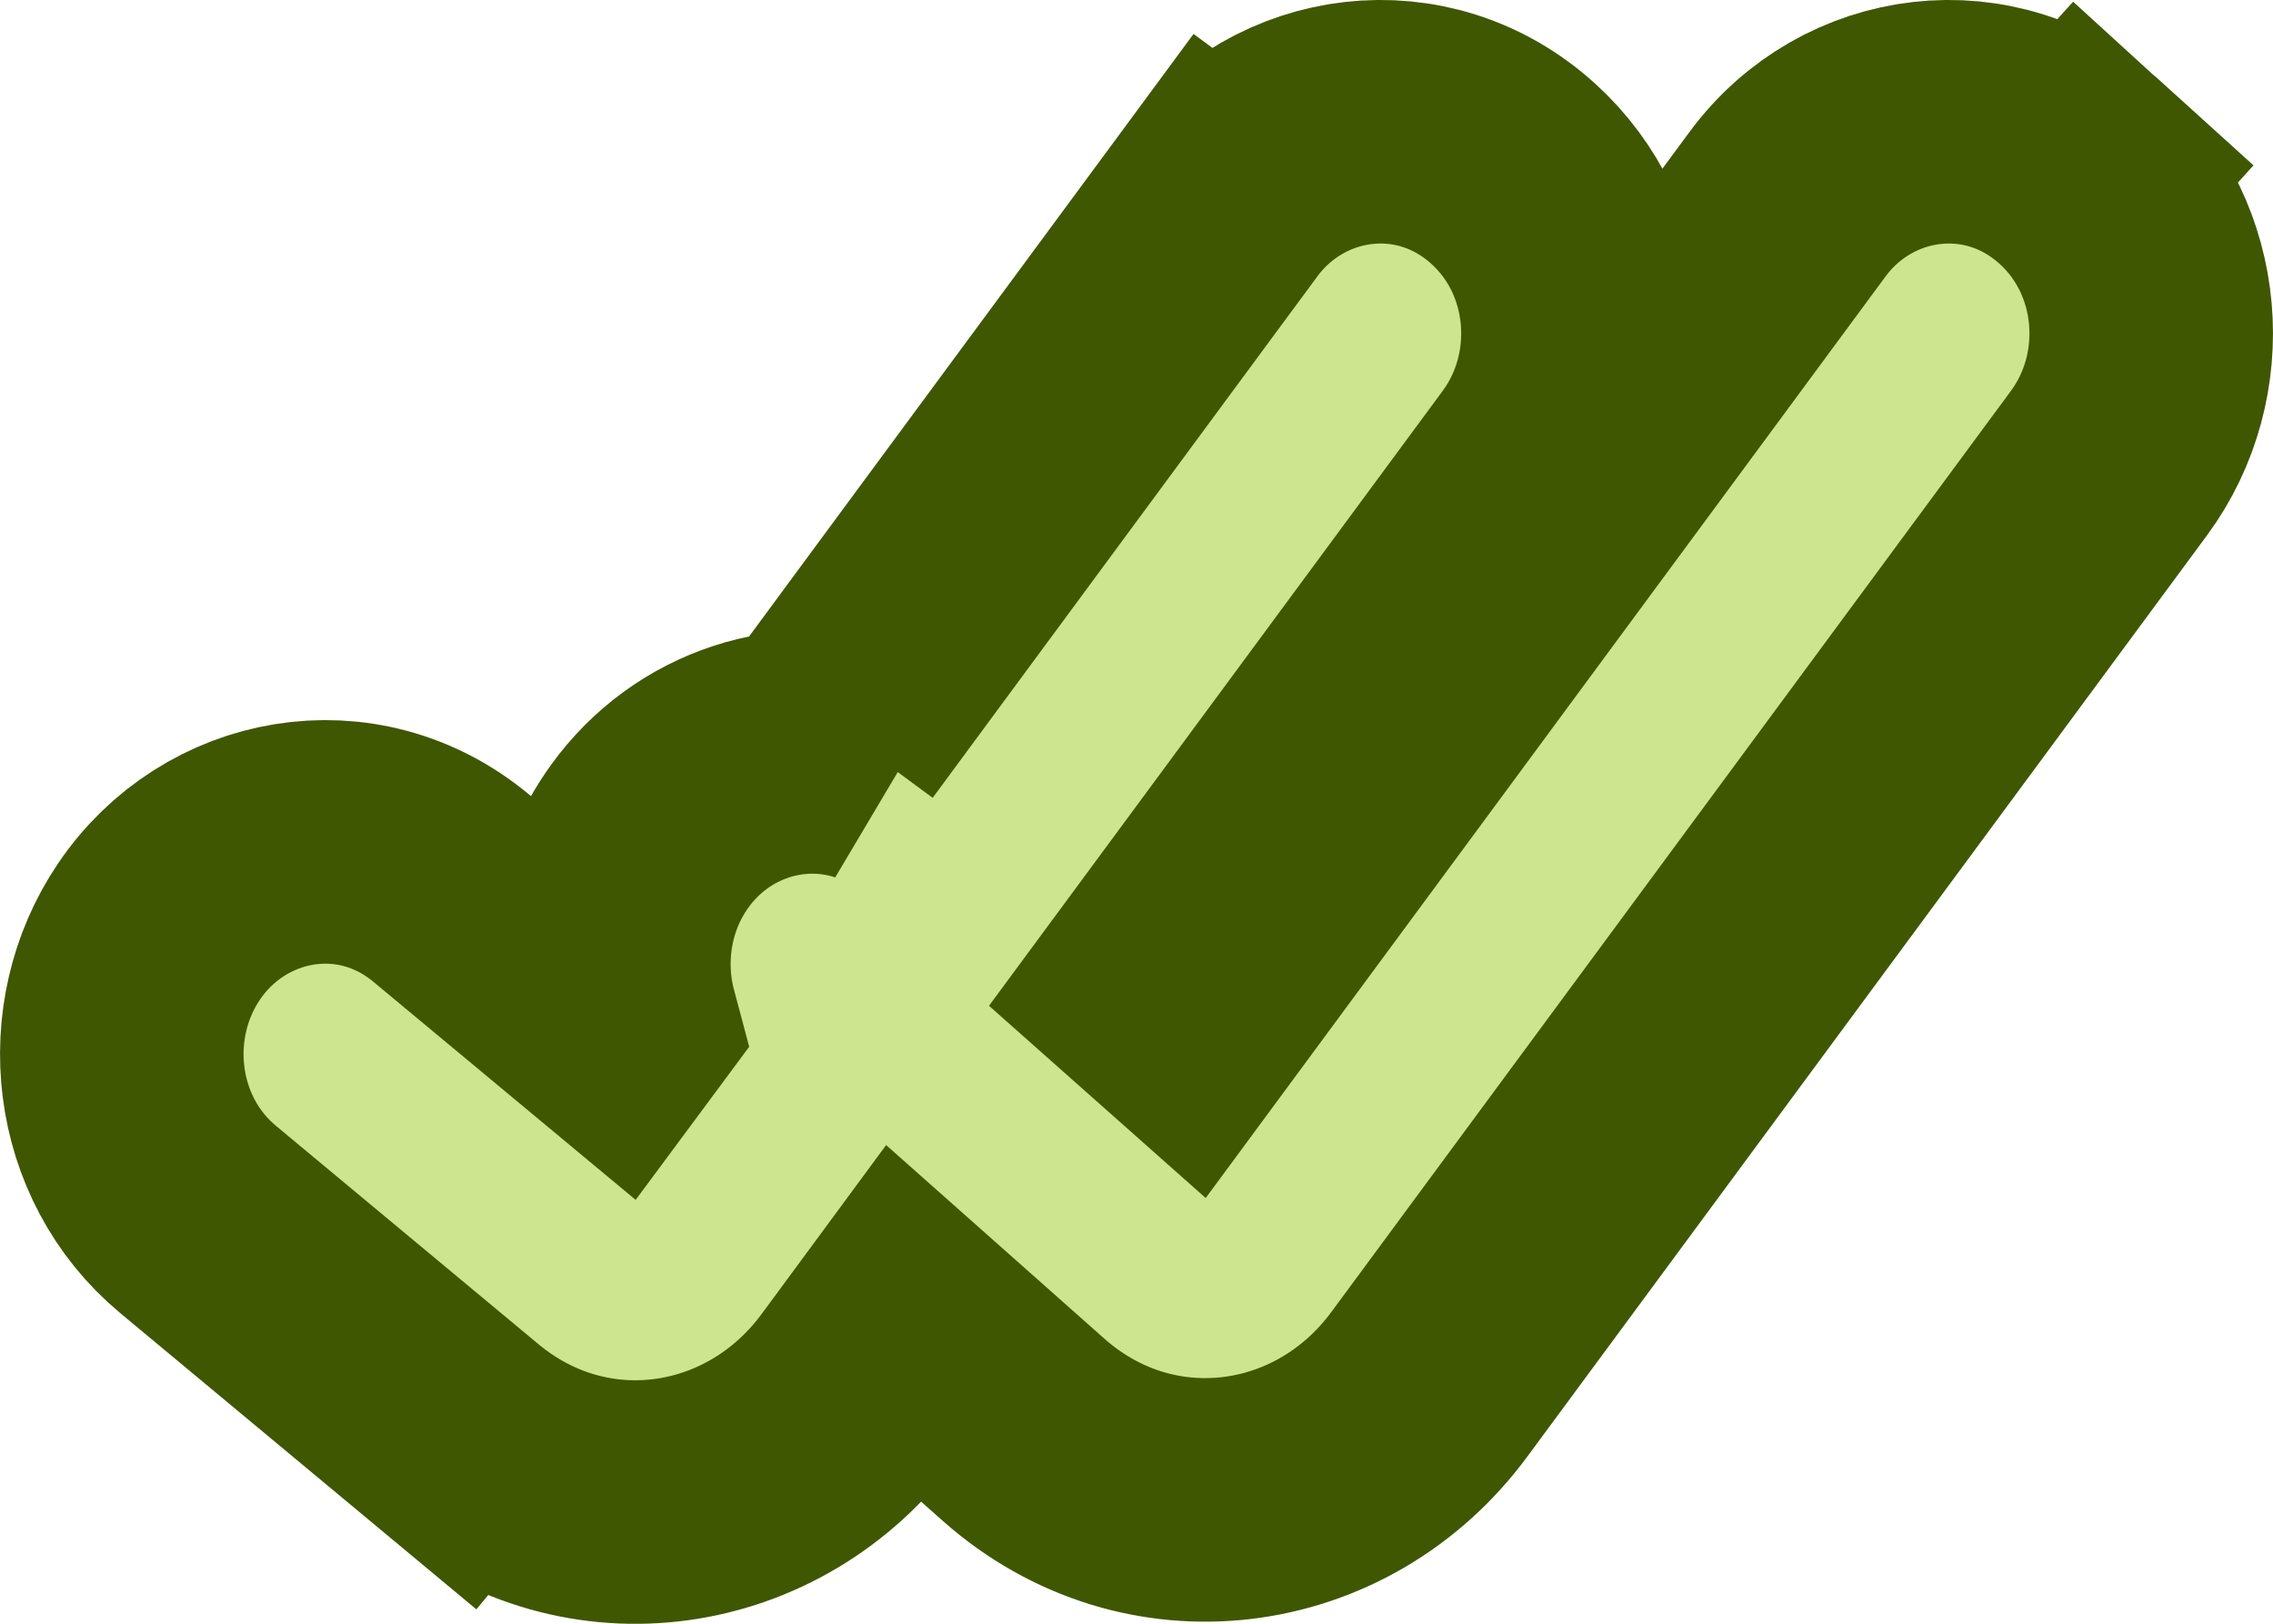 <svg width="28" height="20" viewBox="0 0 28 20" fill="none" xmlns="http://www.w3.org/2000/svg">
<path d="M22.019 2.516L14.62 12.545L14.204 12.176L15.03 11.057L18.981 5.702C19.773 4.628 19.657 3.061 18.641 2.14C17.531 1.133 15.876 1.355 15.019 2.516L16.226 3.407L15.019 2.516L11.079 7.856L10.282 8.937L10.767 9.386C9.772 9.051 8.649 9.405 8.003 10.301C7.523 10.966 7.388 11.814 7.593 12.581L7.57 12.612L5.559 10.94C4.399 9.975 2.759 10.289 1.958 11.475C1.214 12.574 1.379 14.138 2.441 15.021L5.674 17.71L6.572 16.63L5.674 17.71C7.224 18.999 9.42 18.66 10.588 17.077L10.588 17.077L10.597 17.065L11.149 16.316L12.608 17.61C14.149 18.977 16.411 18.673 17.607 17.051L25.981 5.702C26.773 4.628 26.657 3.062 25.641 2.14L24.633 3.251L25.641 2.14C24.531 1.133 22.876 1.355 22.019 2.516Z" fill="#CDE58F" stroke="#3F5701" stroke-width="3" stroke-linecap="round"/>
</svg>
